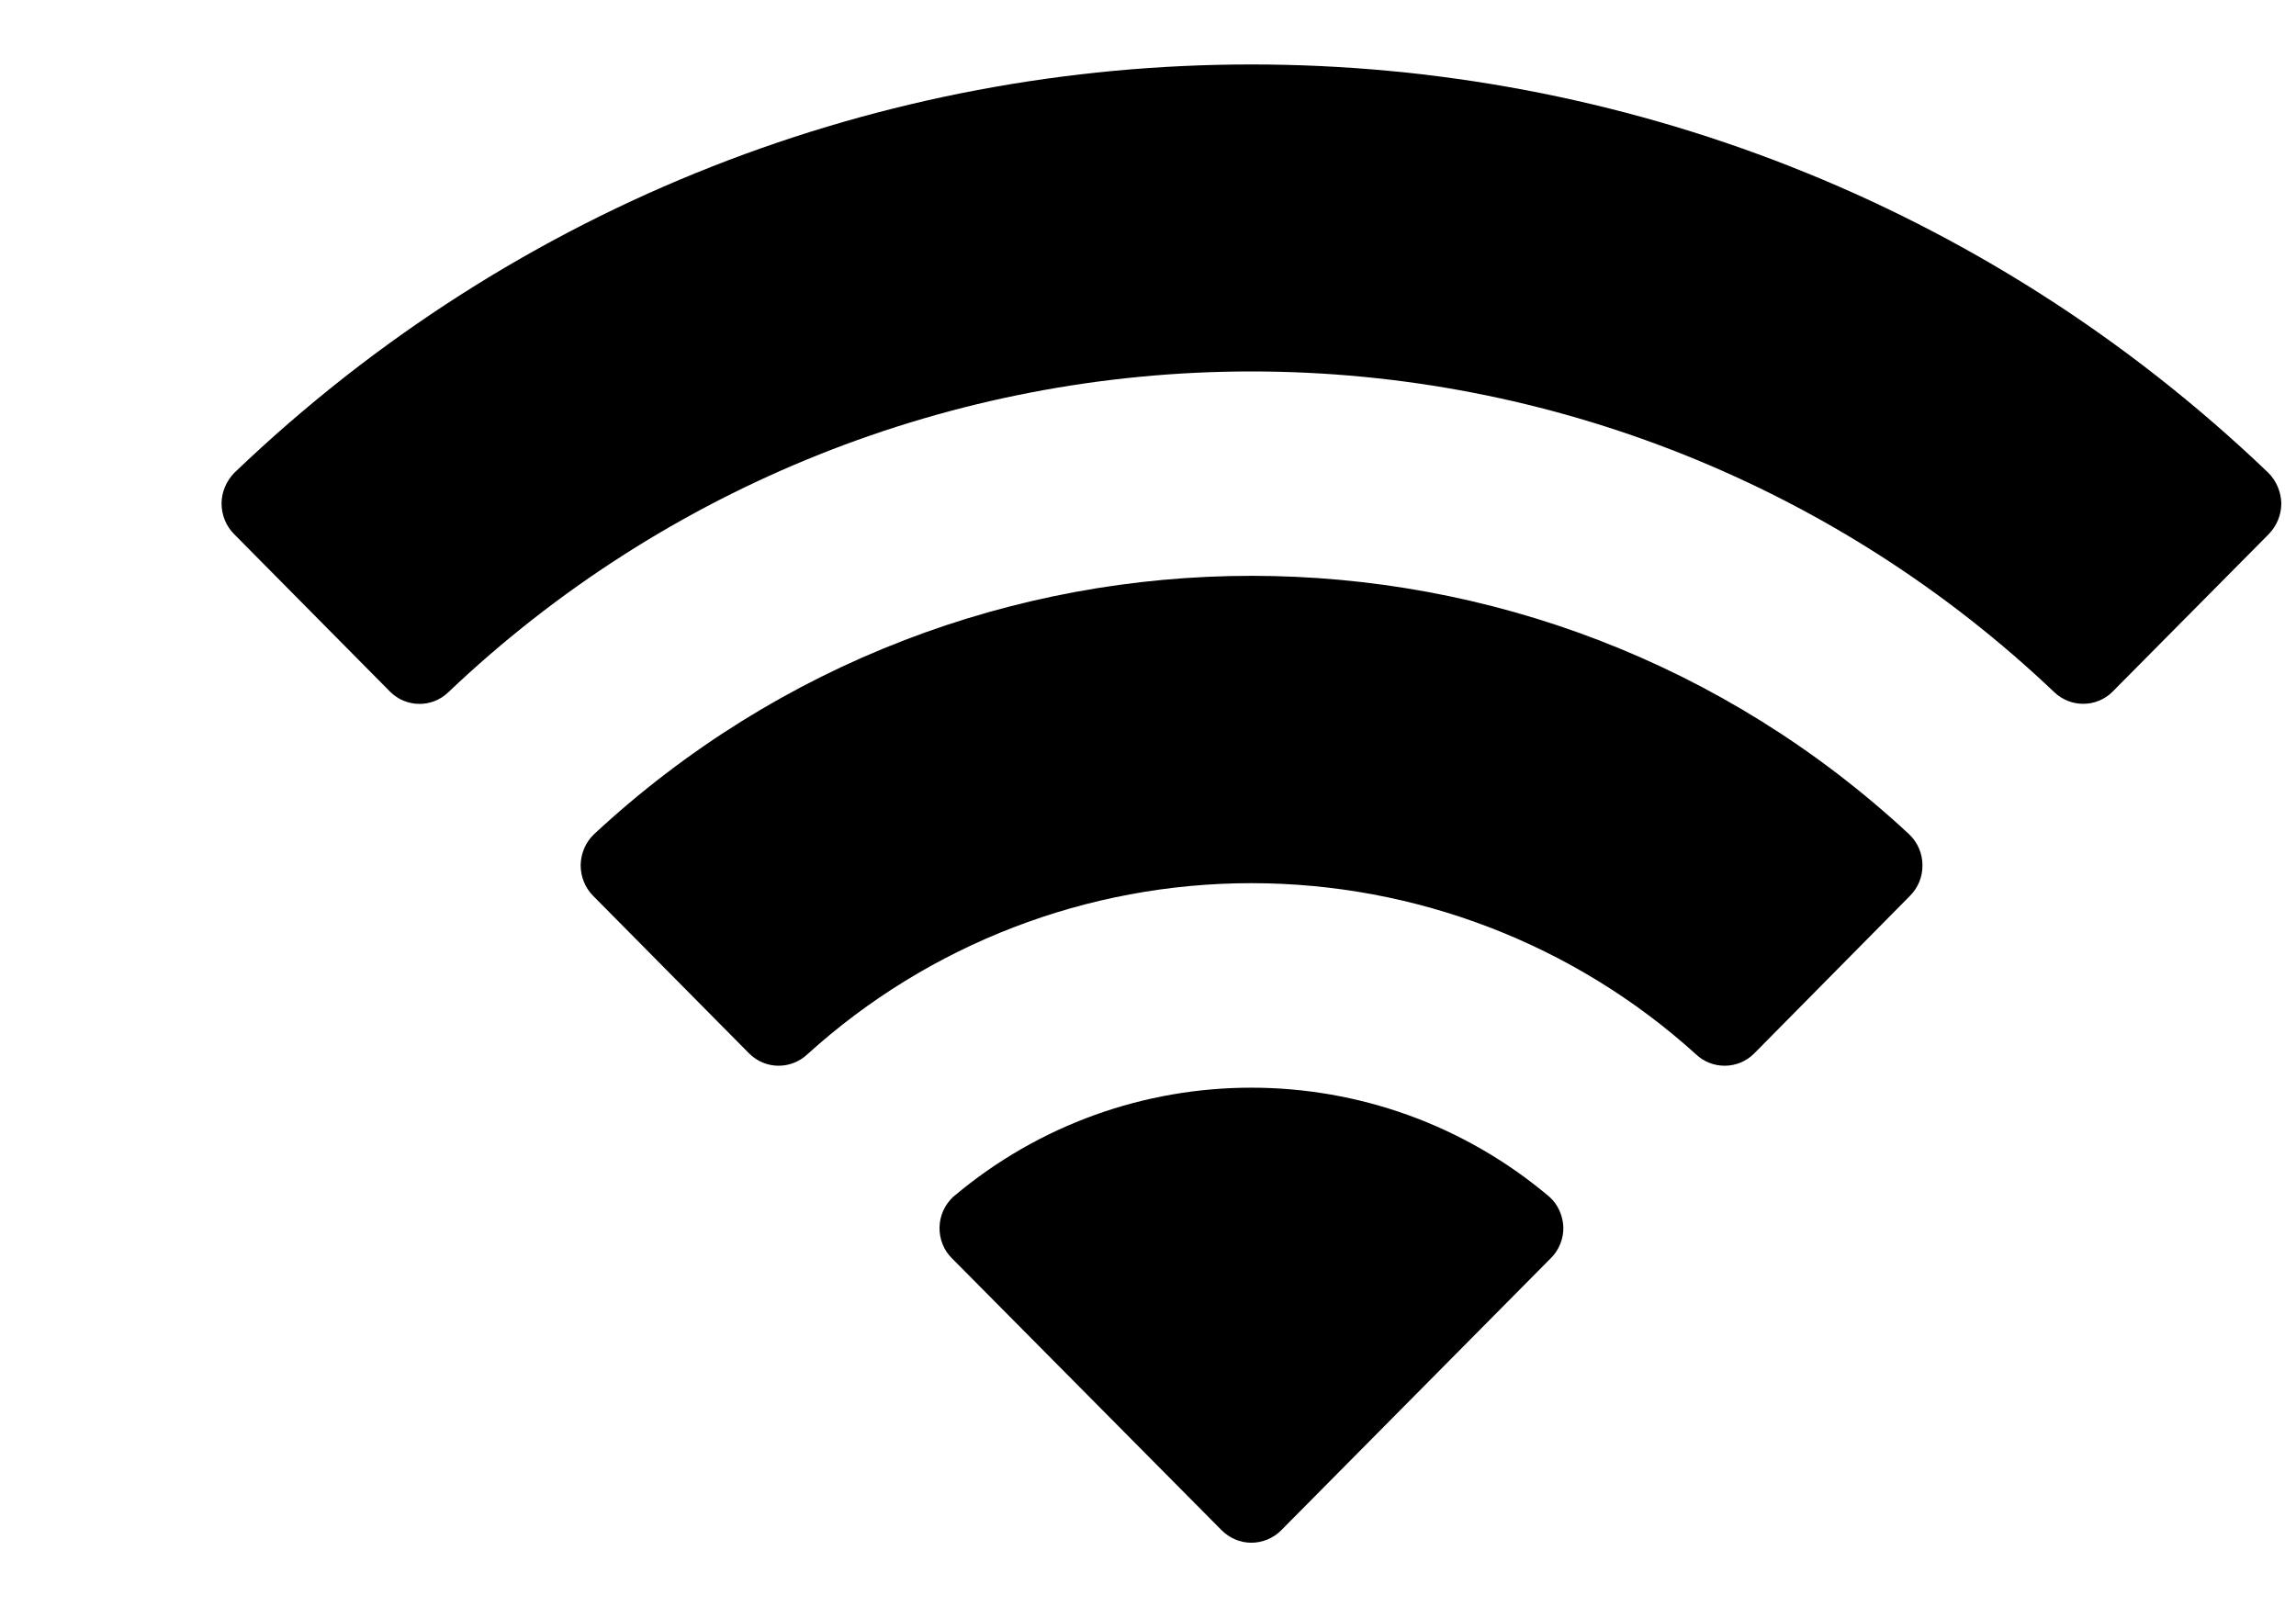 <svg viewBox="0 0 10 7" fill="none" xmlns="http://www.w3.org/2000/svg">
<path d="M4.152 5.213C4.902 4.579 5.999 4.58 6.748 5.213C6.786 5.247 6.807 5.295 6.809 5.346C6.81 5.396 6.79 5.446 6.754 5.481L5.581 6.665C5.547 6.7 5.499 6.72 5.45 6.72C5.401 6.72 5.355 6.7 5.32 6.665L4.146 5.481C4.11 5.446 4.091 5.396 4.092 5.346C4.093 5.295 4.115 5.247 4.152 5.213ZM2.587 3.634C4.201 2.133 6.701 2.133 8.315 3.634C8.352 3.669 8.373 3.718 8.373 3.768C8.374 3.819 8.354 3.867 8.318 3.903L7.64 4.589C7.57 4.659 7.457 4.66 7.386 4.592C6.856 4.112 6.165 3.847 5.45 3.847C4.736 3.847 4.046 4.112 3.517 4.592C3.445 4.66 3.333 4.659 3.263 4.589L2.584 3.903C2.548 3.867 2.529 3.819 2.529 3.768C2.53 3.718 2.55 3.669 2.587 3.634ZM1.021 2.059C3.497 -0.312 7.403 -0.312 9.879 2.059C9.915 2.095 9.935 2.143 9.936 2.193C9.936 2.243 9.916 2.291 9.881 2.327L9.201 3.013C9.131 3.083 9.018 3.083 8.947 3.015C8.004 2.118 6.752 1.618 5.45 1.618C4.149 1.618 2.896 2.118 1.953 3.015C1.882 3.084 1.769 3.083 1.699 3.013L1.02 2.327C0.984 2.291 0.965 2.243 0.965 2.193C0.965 2.143 0.986 2.095 1.021 2.059Z" fill="currentColor"/>
</svg>
